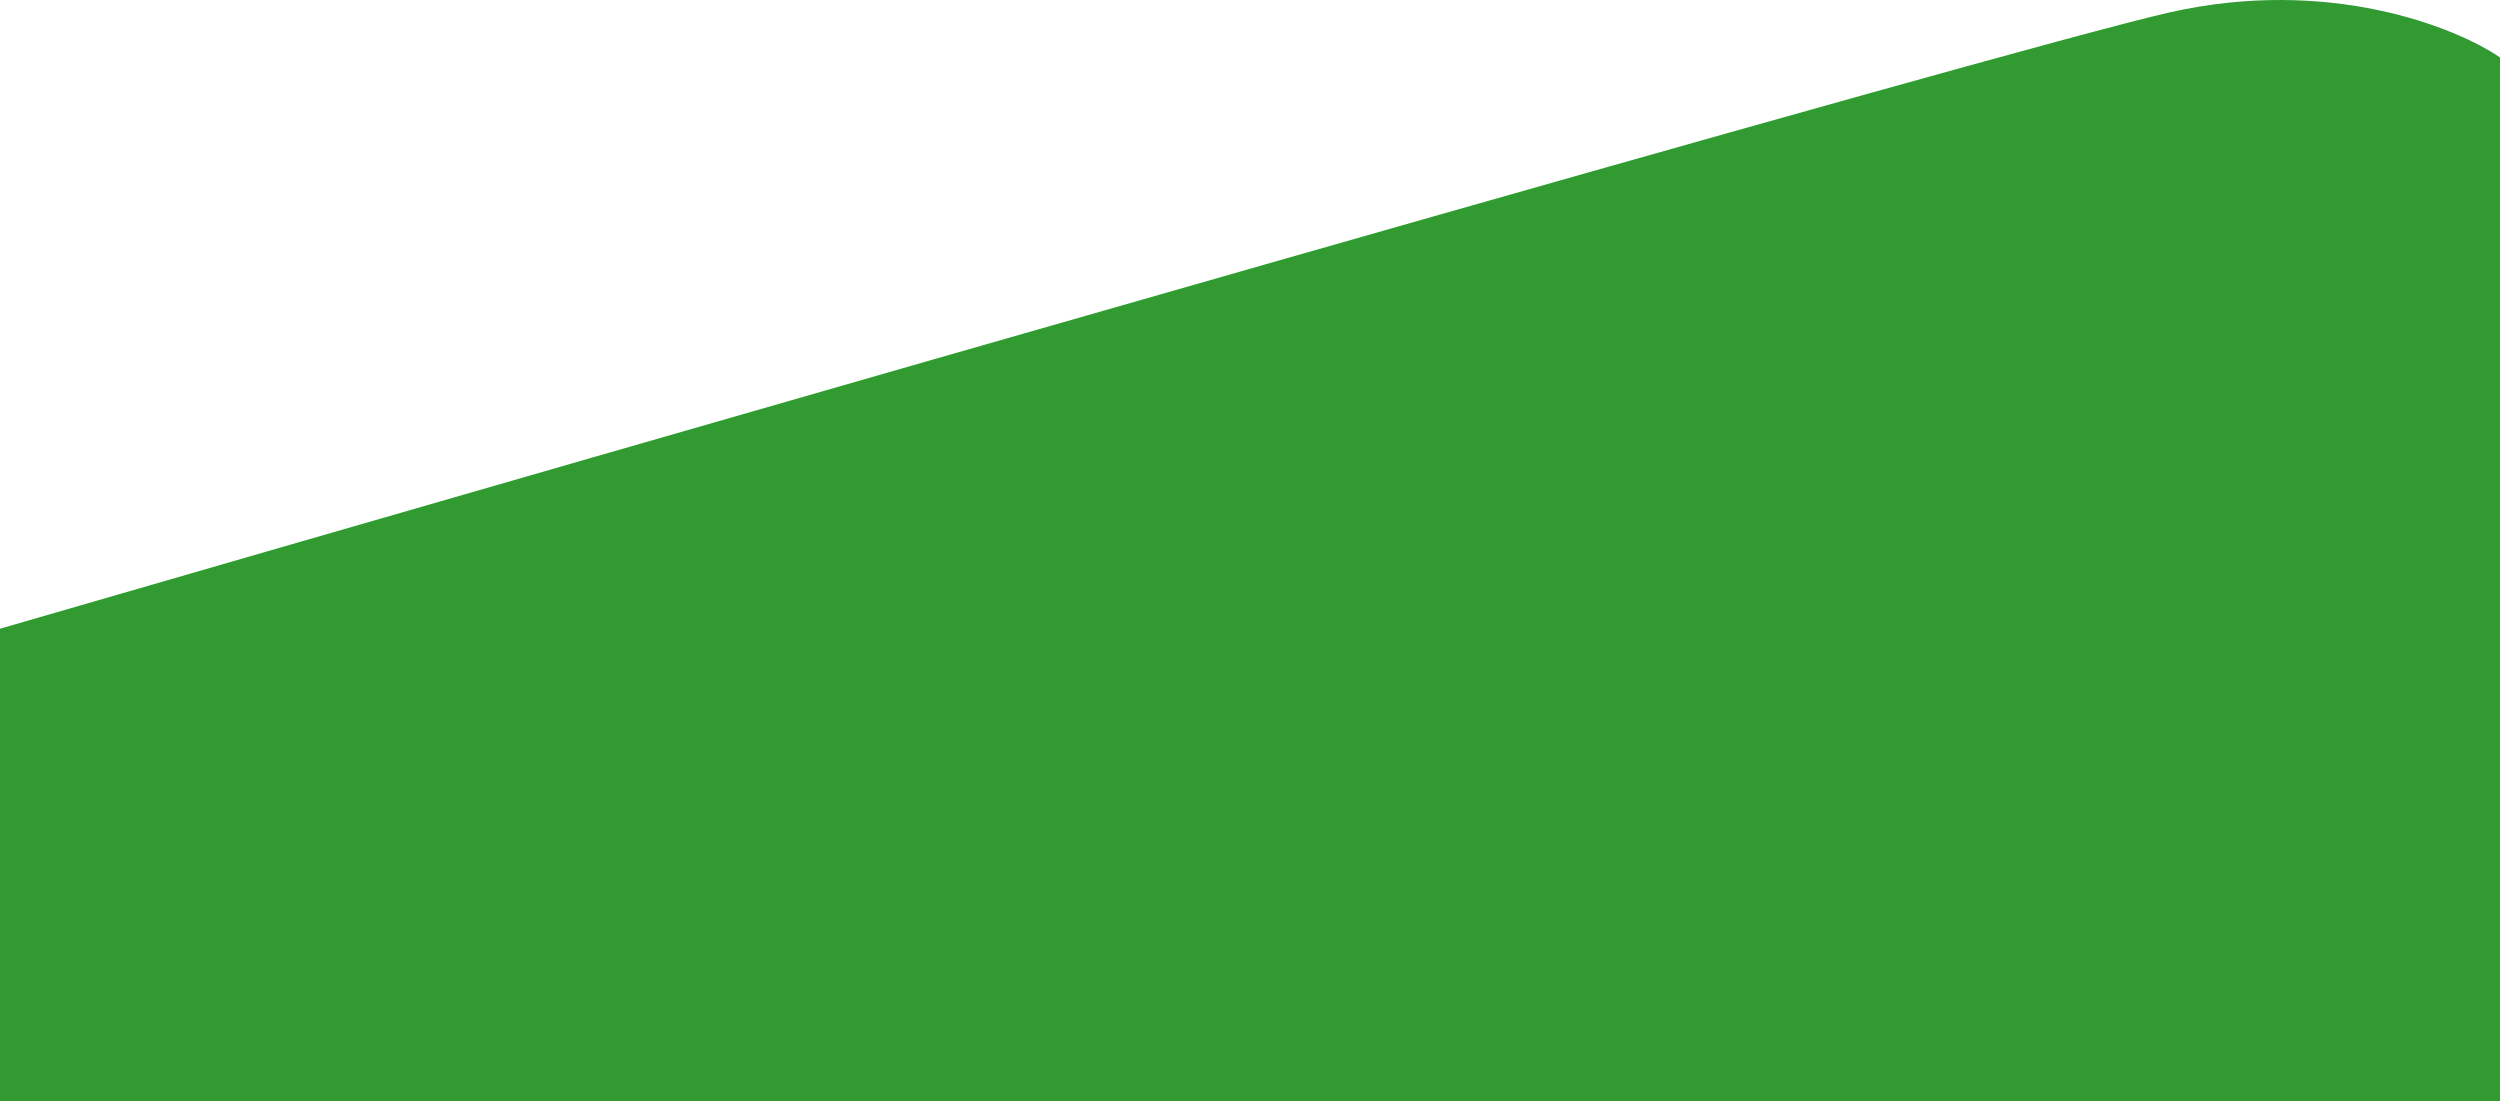 <svg width="1335" height="588" viewBox="0 0 1335 588" fill="none" xmlns="http://www.w3.org/2000/svg">
<path d="M1335 30.683V588H0V335.732C350.705 234.049 1073.41 25.871 1158.59 6.621C1243.77 -12.629 1311.69 14.642 1335 30.683Z" fill="url(#paint0_linear_52_30)"/>
<defs>
<linearGradient id="paint0_linear_52_30" x1="667.5" y1="0" x2="667.5" y2="588" gradientUnits="userSpaceOnUse">
<stop stop-color="rgb(49, 155, 49)"/>
<stop offset="0.501" stop-color="rgb(49, 155, 49)"/>
<stop offset="1" stop-color="rgb(49, 155, 49)"/>
</linearGradient>
</defs>
</svg>
